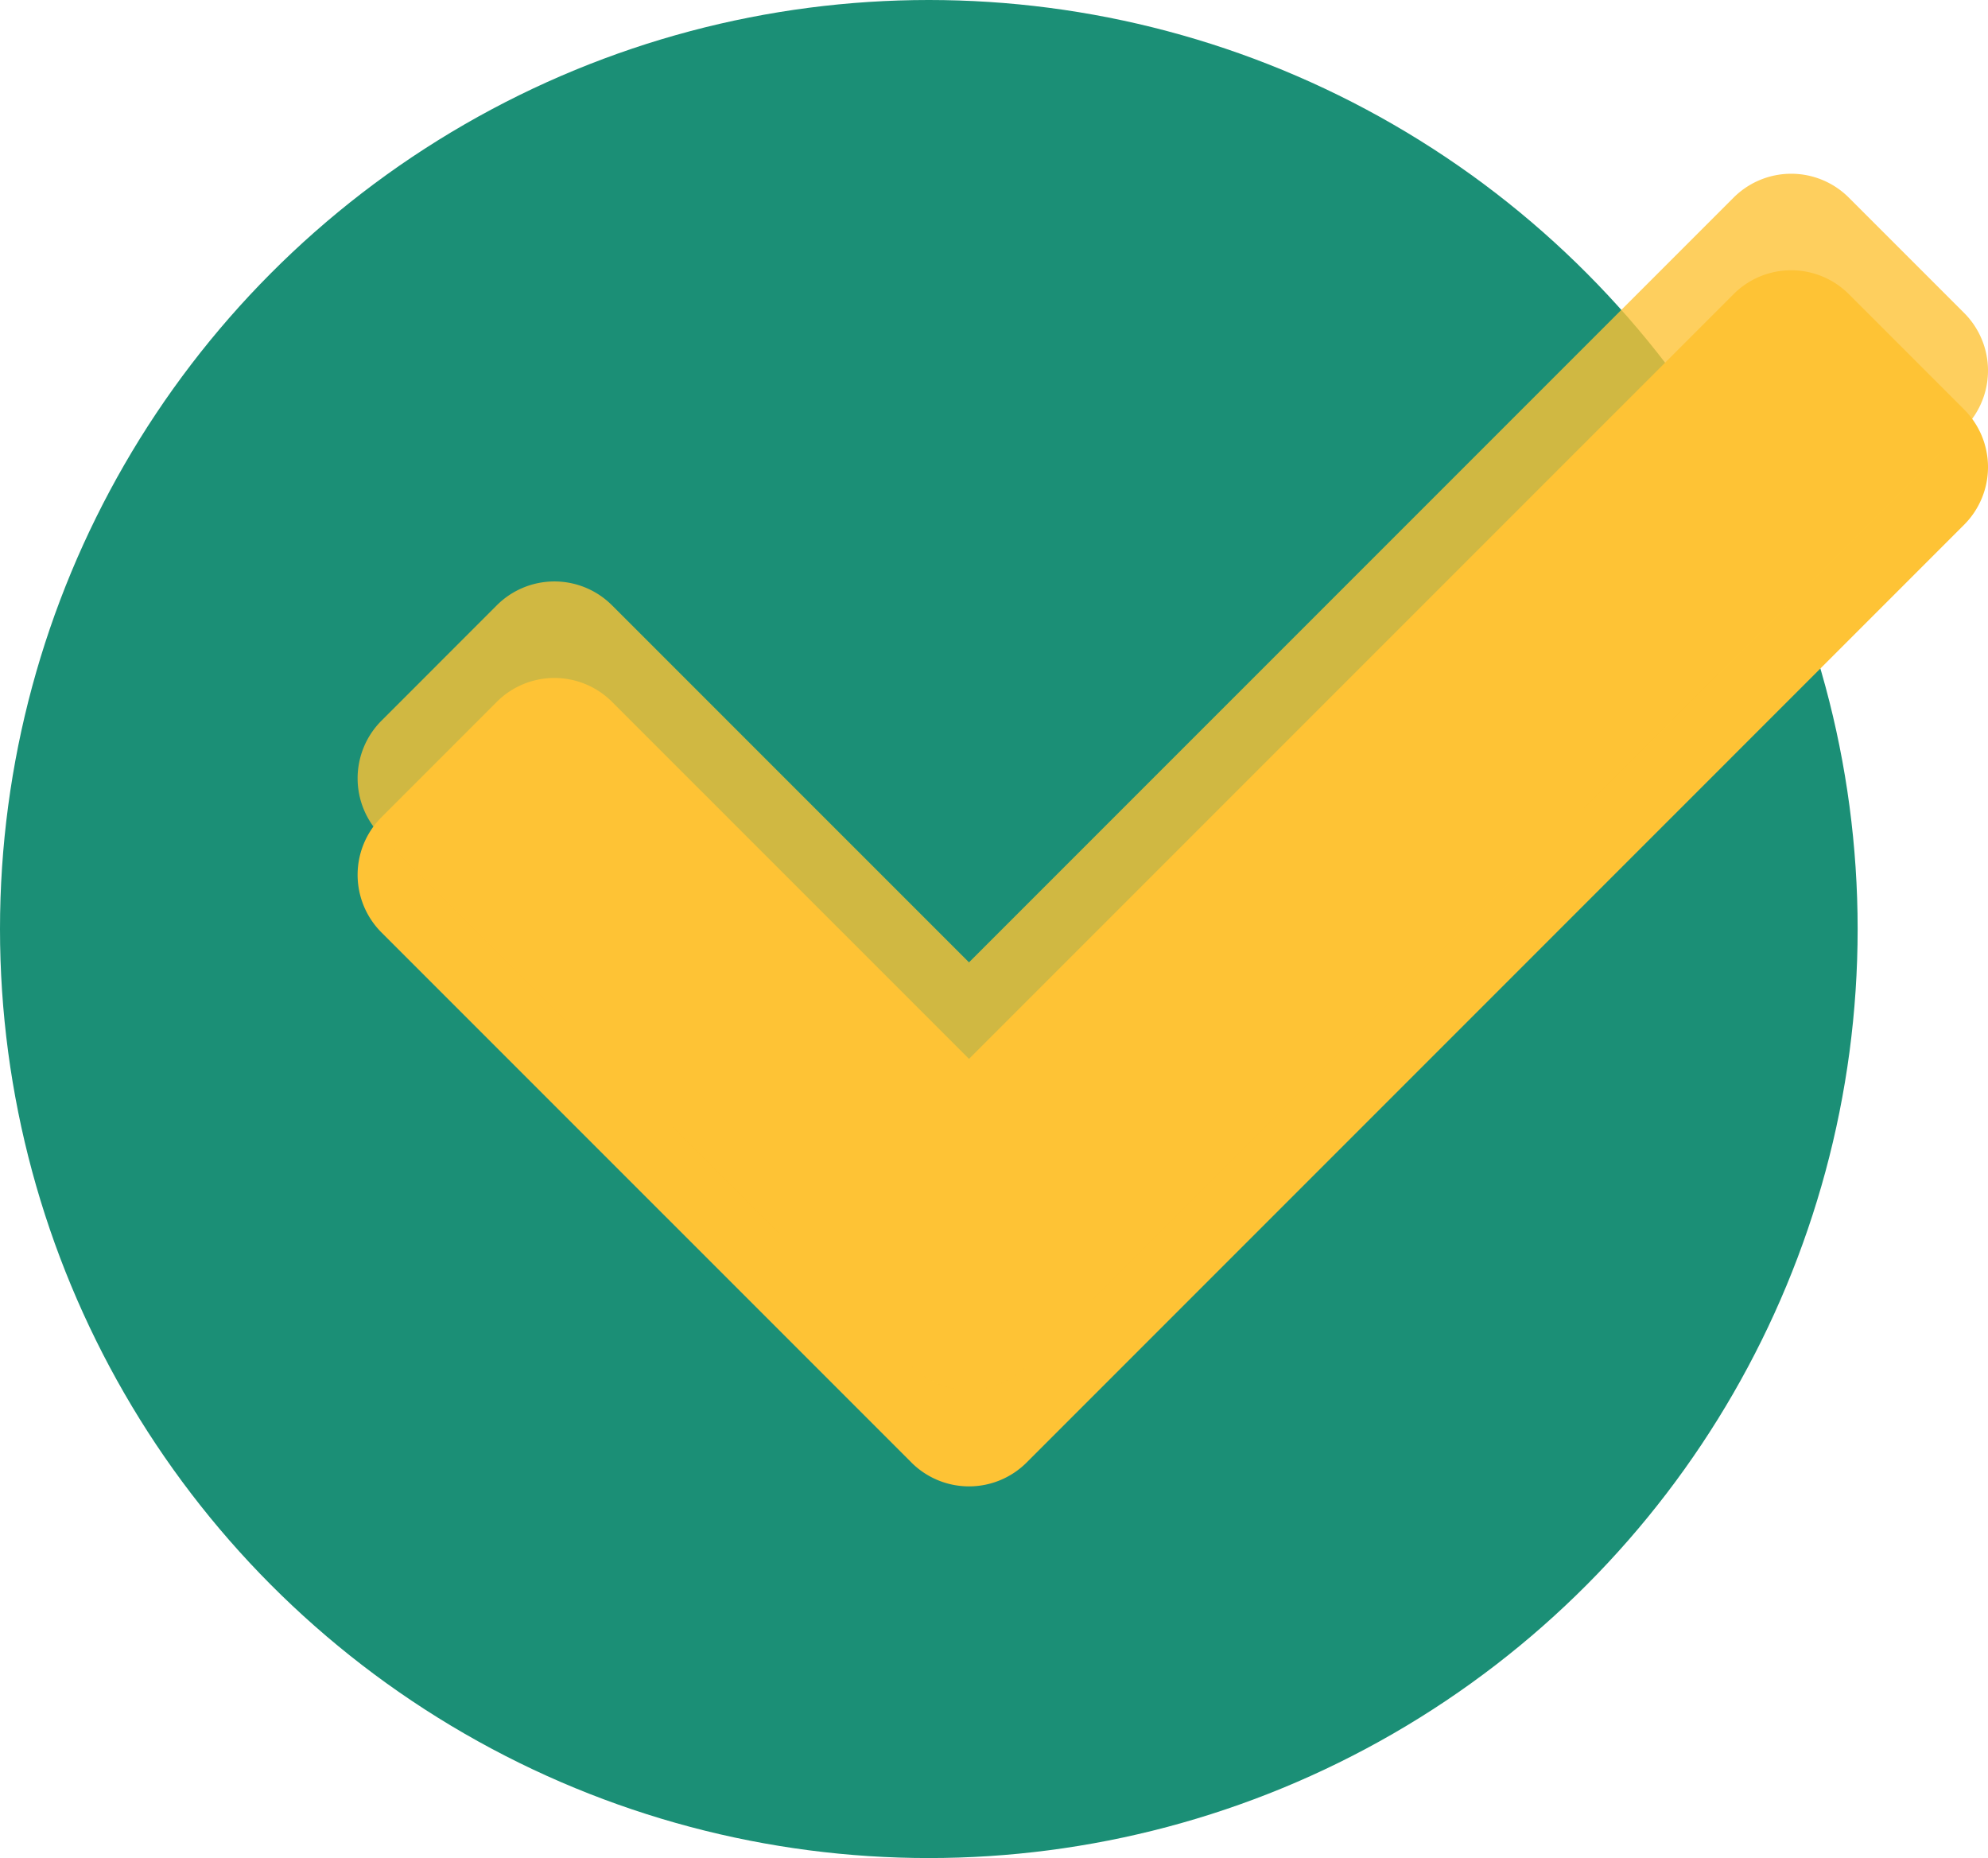 <svg xmlns="http://www.w3.org/2000/svg" width="61" height="57" viewBox="0 0 61 57">
  <g id="Grupo_636" data-name="Grupo 636" transform="translate(-177 -1305)">
    <circle id="Elipse_23" data-name="Elipse 23" cx="28.5" cy="28.5" r="28.5" transform="translate(177 1305)" fill="#1b8f76"/>
    <path id="check-solid" d="M16.992,101.671.733,85.413a2.5,2.5,0,0,1,0-3.537L4.27,78.338a2.5,2.5,0,0,1,3.537,0L18.76,89.29,42.22,65.831a2.5,2.5,0,0,1,3.537,0l3.537,3.537a2.5,2.5,0,0,1,0,3.537L20.529,101.672a2.5,2.5,0,0,1-3.537,0Z" transform="translate(187.973 1248.193)" fill="#fec335"/>
    <path id="check-solid-2" data-name="check-solid" d="M16.992,101.671.733,85.413a2.5,2.5,0,0,1,0-3.537L4.27,78.338a2.5,2.5,0,0,1,3.537,0L18.76,89.29,42.22,65.831a2.5,2.5,0,0,1,3.537,0l3.537,3.537a2.5,2.5,0,0,1,0,3.537L20.529,101.672a2.5,2.5,0,0,1-3.537,0Z" transform="translate(187.973 1245.232)" fill="#fec335" opacity="0.793"/>
  </g>
</svg>
